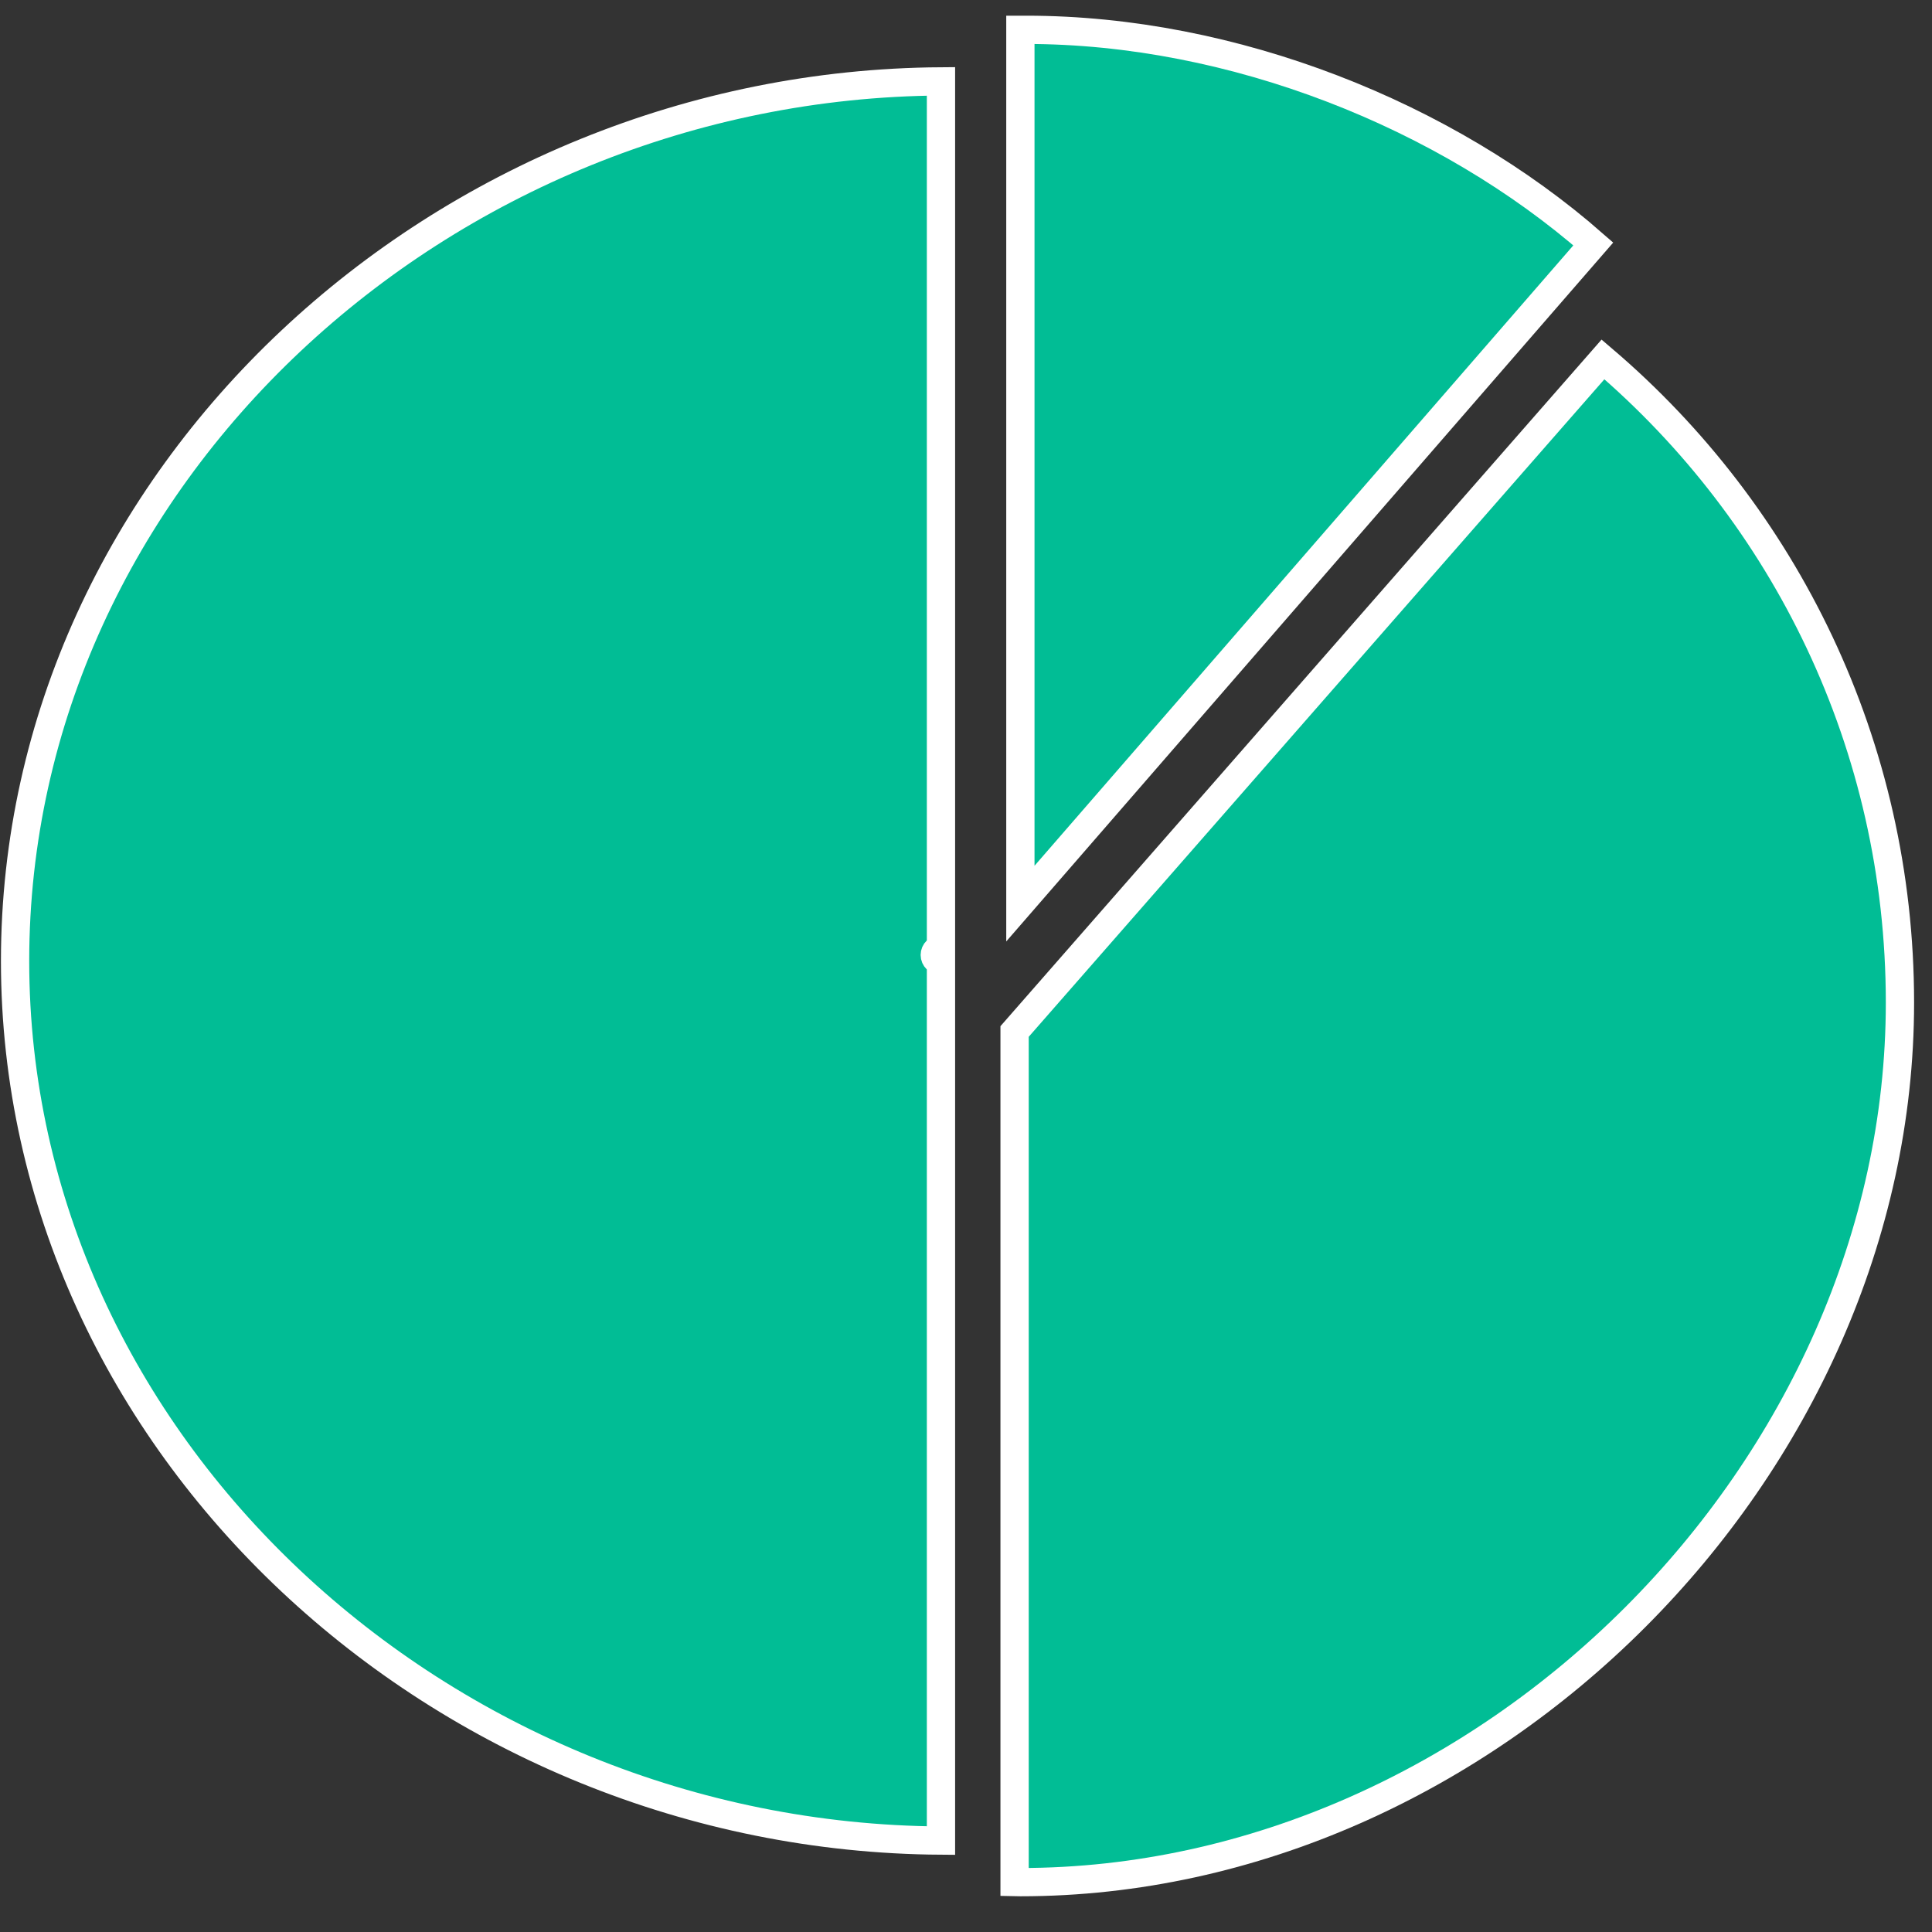 <svg width="41" height="41" viewBox="0 0 41 41" fill="none" xmlns="http://www.w3.org/2000/svg">
                <rect x="0" y="0" width="41" height="41" fill="#333333" stroke="none"/>
                <path d="M21.654 0.633C21.695 0.633 21.736 0.633 21.777 0.633C26.171 0.633 30.694 2.445 33.812 5.177L21.654 19.176V0.633Z" fill="#01BD95"/>
                <path d="M21.531 39.941C21.572 39.942 21.613 39.942 21.654 39.942C31.556 39.942 40.32 31.178 40.32 21.276C40.32 15.81 37.875 10.916 34.018 7.627L21.531 21.89V39.941Z" fill="#01BD95"/>
                <path d="M19.969 39.06C9.376 38.991 0.32 30.66 0.32 20.394C0.32 10.127 9.376 1.796 19.969 1.727V20.138C19.896 20.138 19.837 20.195 19.837 20.266C19.837 20.336 19.896 20.394 19.969 20.394V39.06Z" fill="#01BD95"/>
                <path d="M21.654 0.633C21.695 0.633 21.736 0.633 21.777 0.633C26.171 0.633 30.694 2.445 33.812 5.177L21.654 19.176V0.633Z" stroke="white" stroke-width="0.6"/>
                <path d="M21.531 39.941C21.572 39.942 21.613 39.942 21.654 39.942C31.556 39.942 40.32 31.178 40.32 21.276C40.32 15.81 37.875 10.916 34.018 7.627L21.531 21.89V39.941Z" stroke="white" stroke-width="0.6"/>
                <path d="M19.969 39.06C9.376 38.991 0.32 30.66 0.32 20.394C0.32 10.127 9.376 1.796 19.969 1.727V20.138C19.896 20.138 19.837 20.195 19.837 20.266C19.837 20.336 19.896 20.394 19.969 20.394V39.06Z" stroke="white" stroke-width="0.6"/>
              </svg>